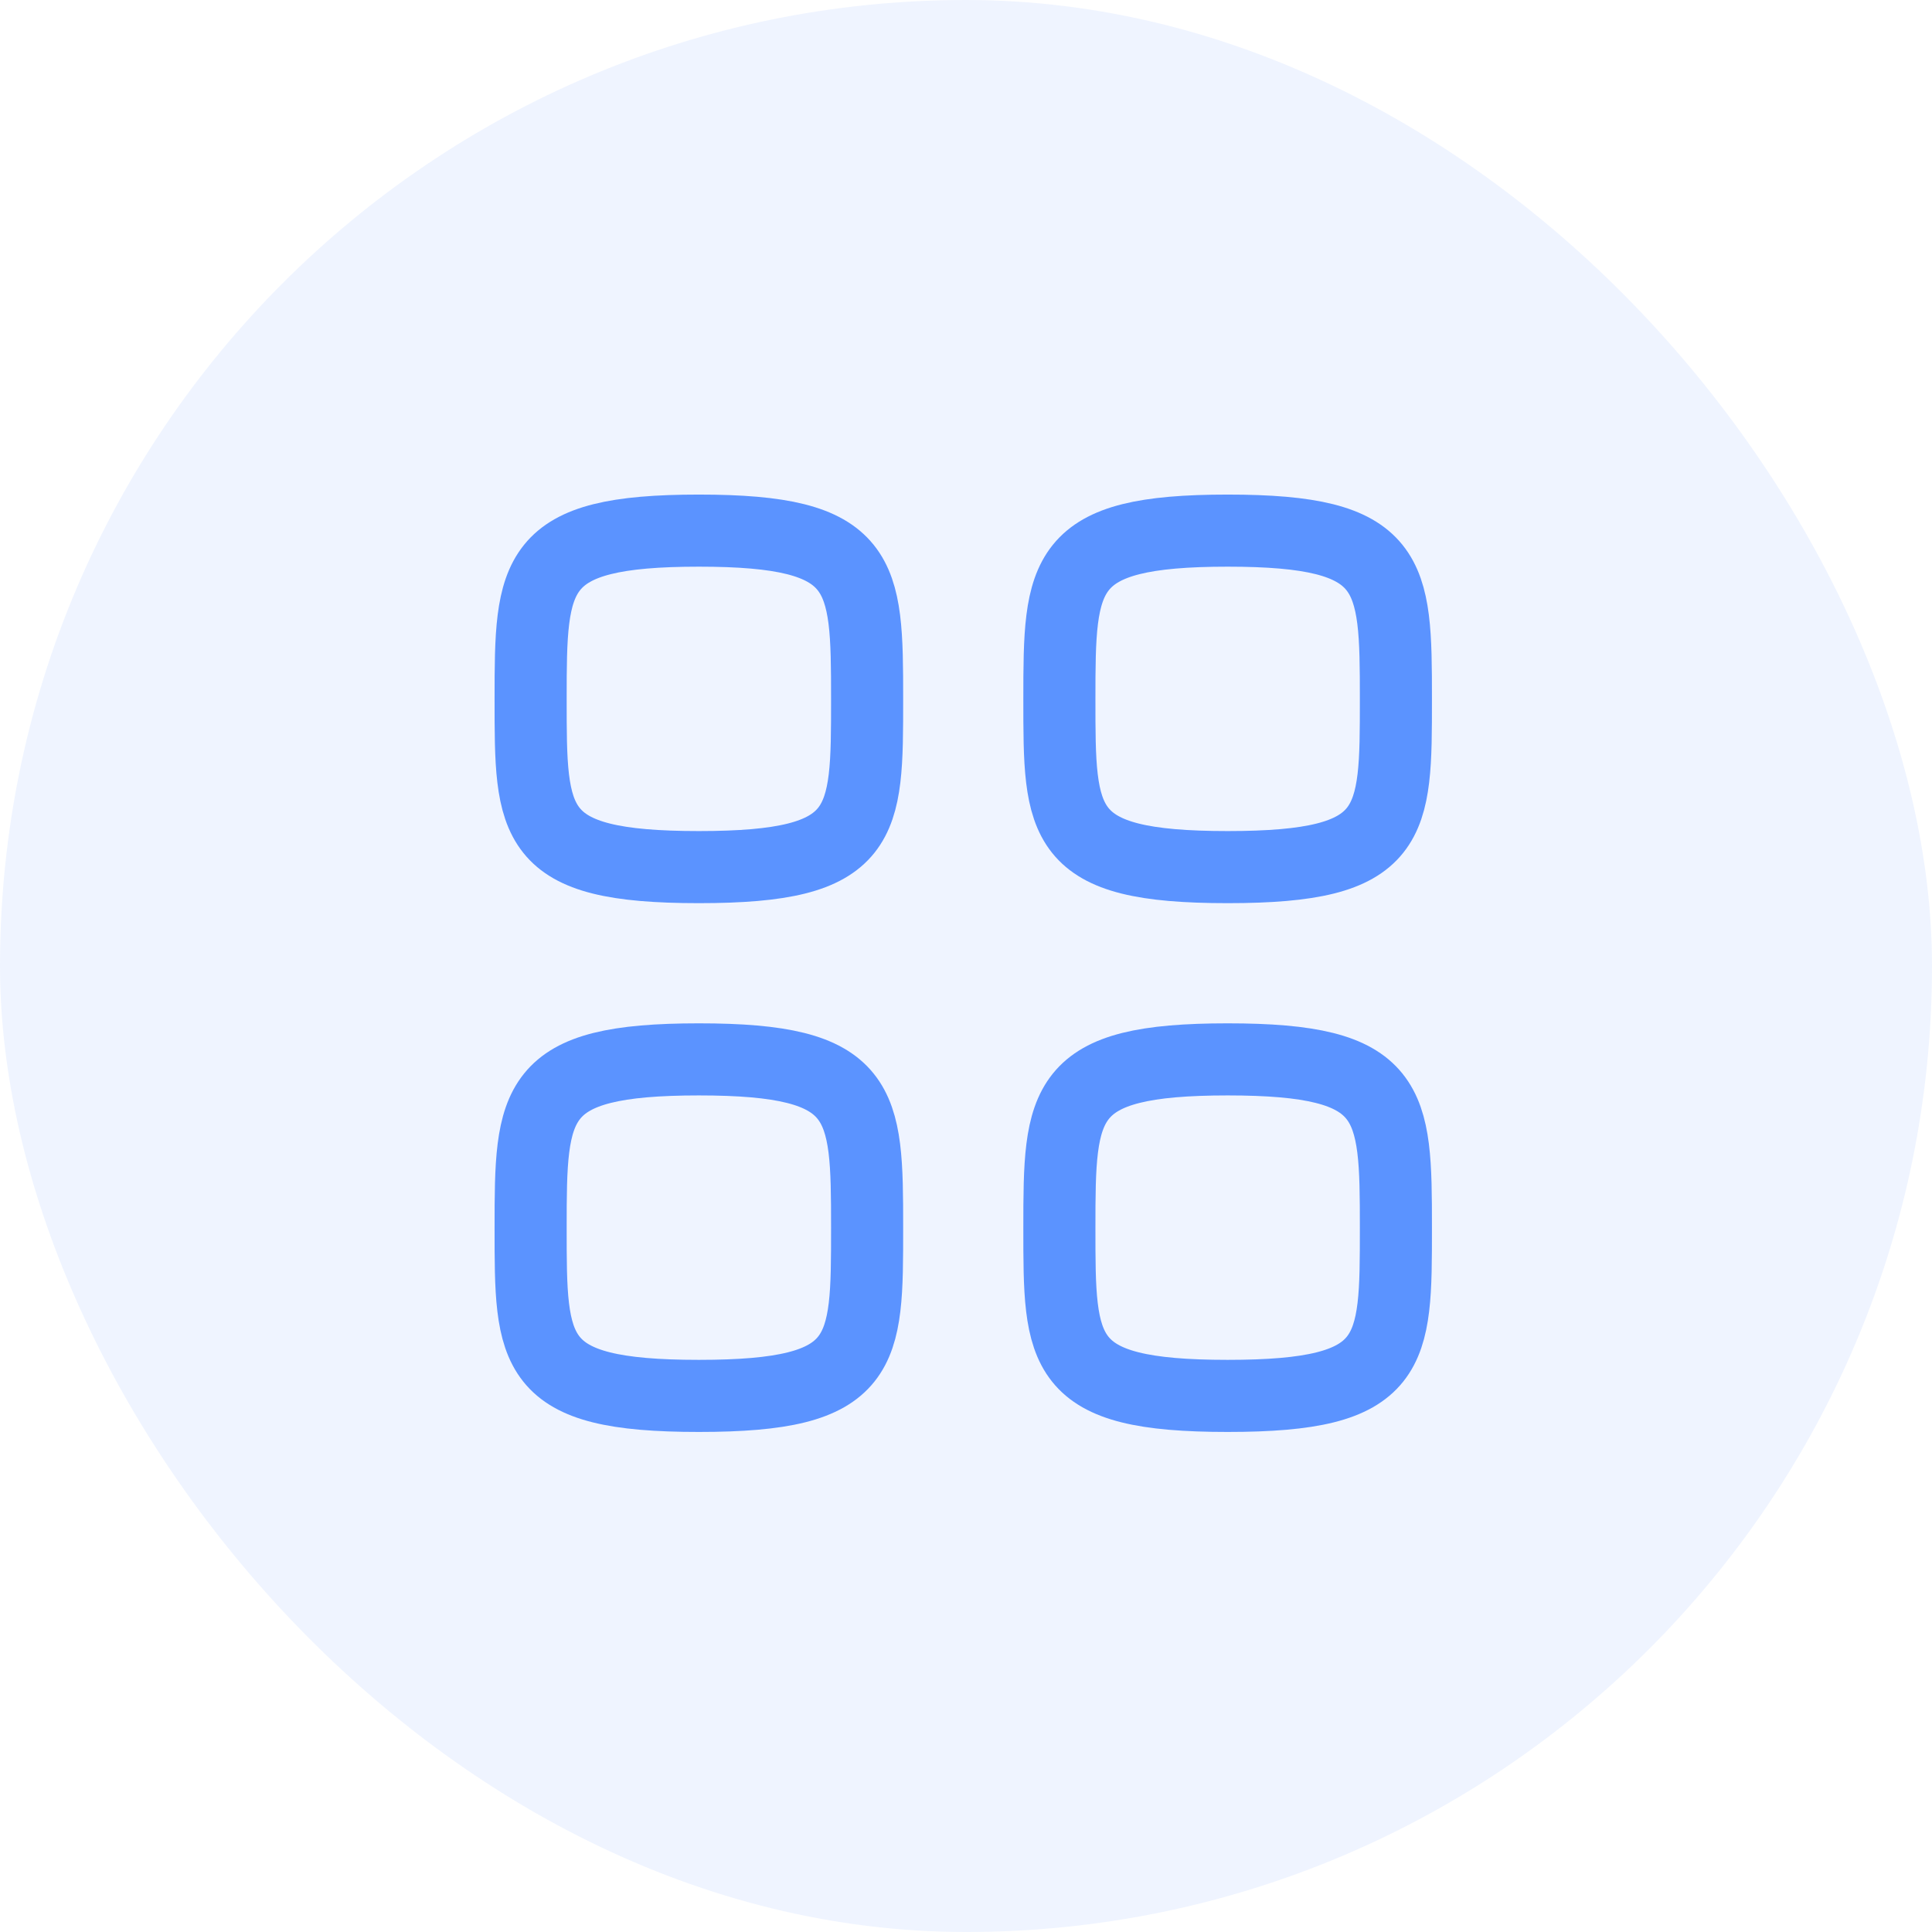 <svg width="60" height="60" viewBox="0 0 60 60" fill="none" xmlns="http://www.w3.org/2000/svg">
<rect opacity="0.1" width="60" height="60" rx="30" fill="#5B93FF"/>
<path fill-rule="evenodd" clip-rule="evenodd" d="M16.479 21.704C16.479 17.785 16.52 16.479 21.704 16.479C26.887 16.479 26.929 17.785 26.929 21.704C26.929 25.623 26.945 26.929 21.704 26.929C16.462 26.929 16.479 25.623 16.479 21.704Z" stroke="#5B93FF" stroke-width="2.239" stroke-linecap="round" stroke-linejoin="round"/>
<path fill-rule="evenodd" clip-rule="evenodd" d="M32.9 21.704C32.9 17.785 32.942 16.479 38.126 16.479C43.309 16.479 43.351 17.785 43.351 21.704C43.351 25.623 43.367 26.929 38.126 26.929C32.884 26.929 32.9 25.623 32.9 21.704Z" stroke="#5B93FF" stroke-width="2.239" stroke-linecap="round" stroke-linejoin="round"/>
<path fill-rule="evenodd" clip-rule="evenodd" d="M16.479 38.126C16.479 34.206 16.52 32.9 21.704 32.9C26.887 32.9 26.929 34.206 26.929 38.126C26.929 42.045 26.945 43.351 21.704 43.351C16.462 43.351 16.479 42.045 16.479 38.126Z" stroke="#5B93FF" stroke-width="2.239" stroke-linecap="round" stroke-linejoin="round"/>
<path fill-rule="evenodd" clip-rule="evenodd" d="M32.9 38.126C32.9 34.206 32.942 32.9 38.126 32.9C43.309 32.9 43.351 34.206 43.351 38.126C43.351 42.045 43.367 43.351 38.126 43.351C32.884 43.351 32.9 42.045 32.9 38.126Z" stroke="#5B93FF" stroke-width="2.239" stroke-linecap="round" stroke-linejoin="round"/>
</svg>
